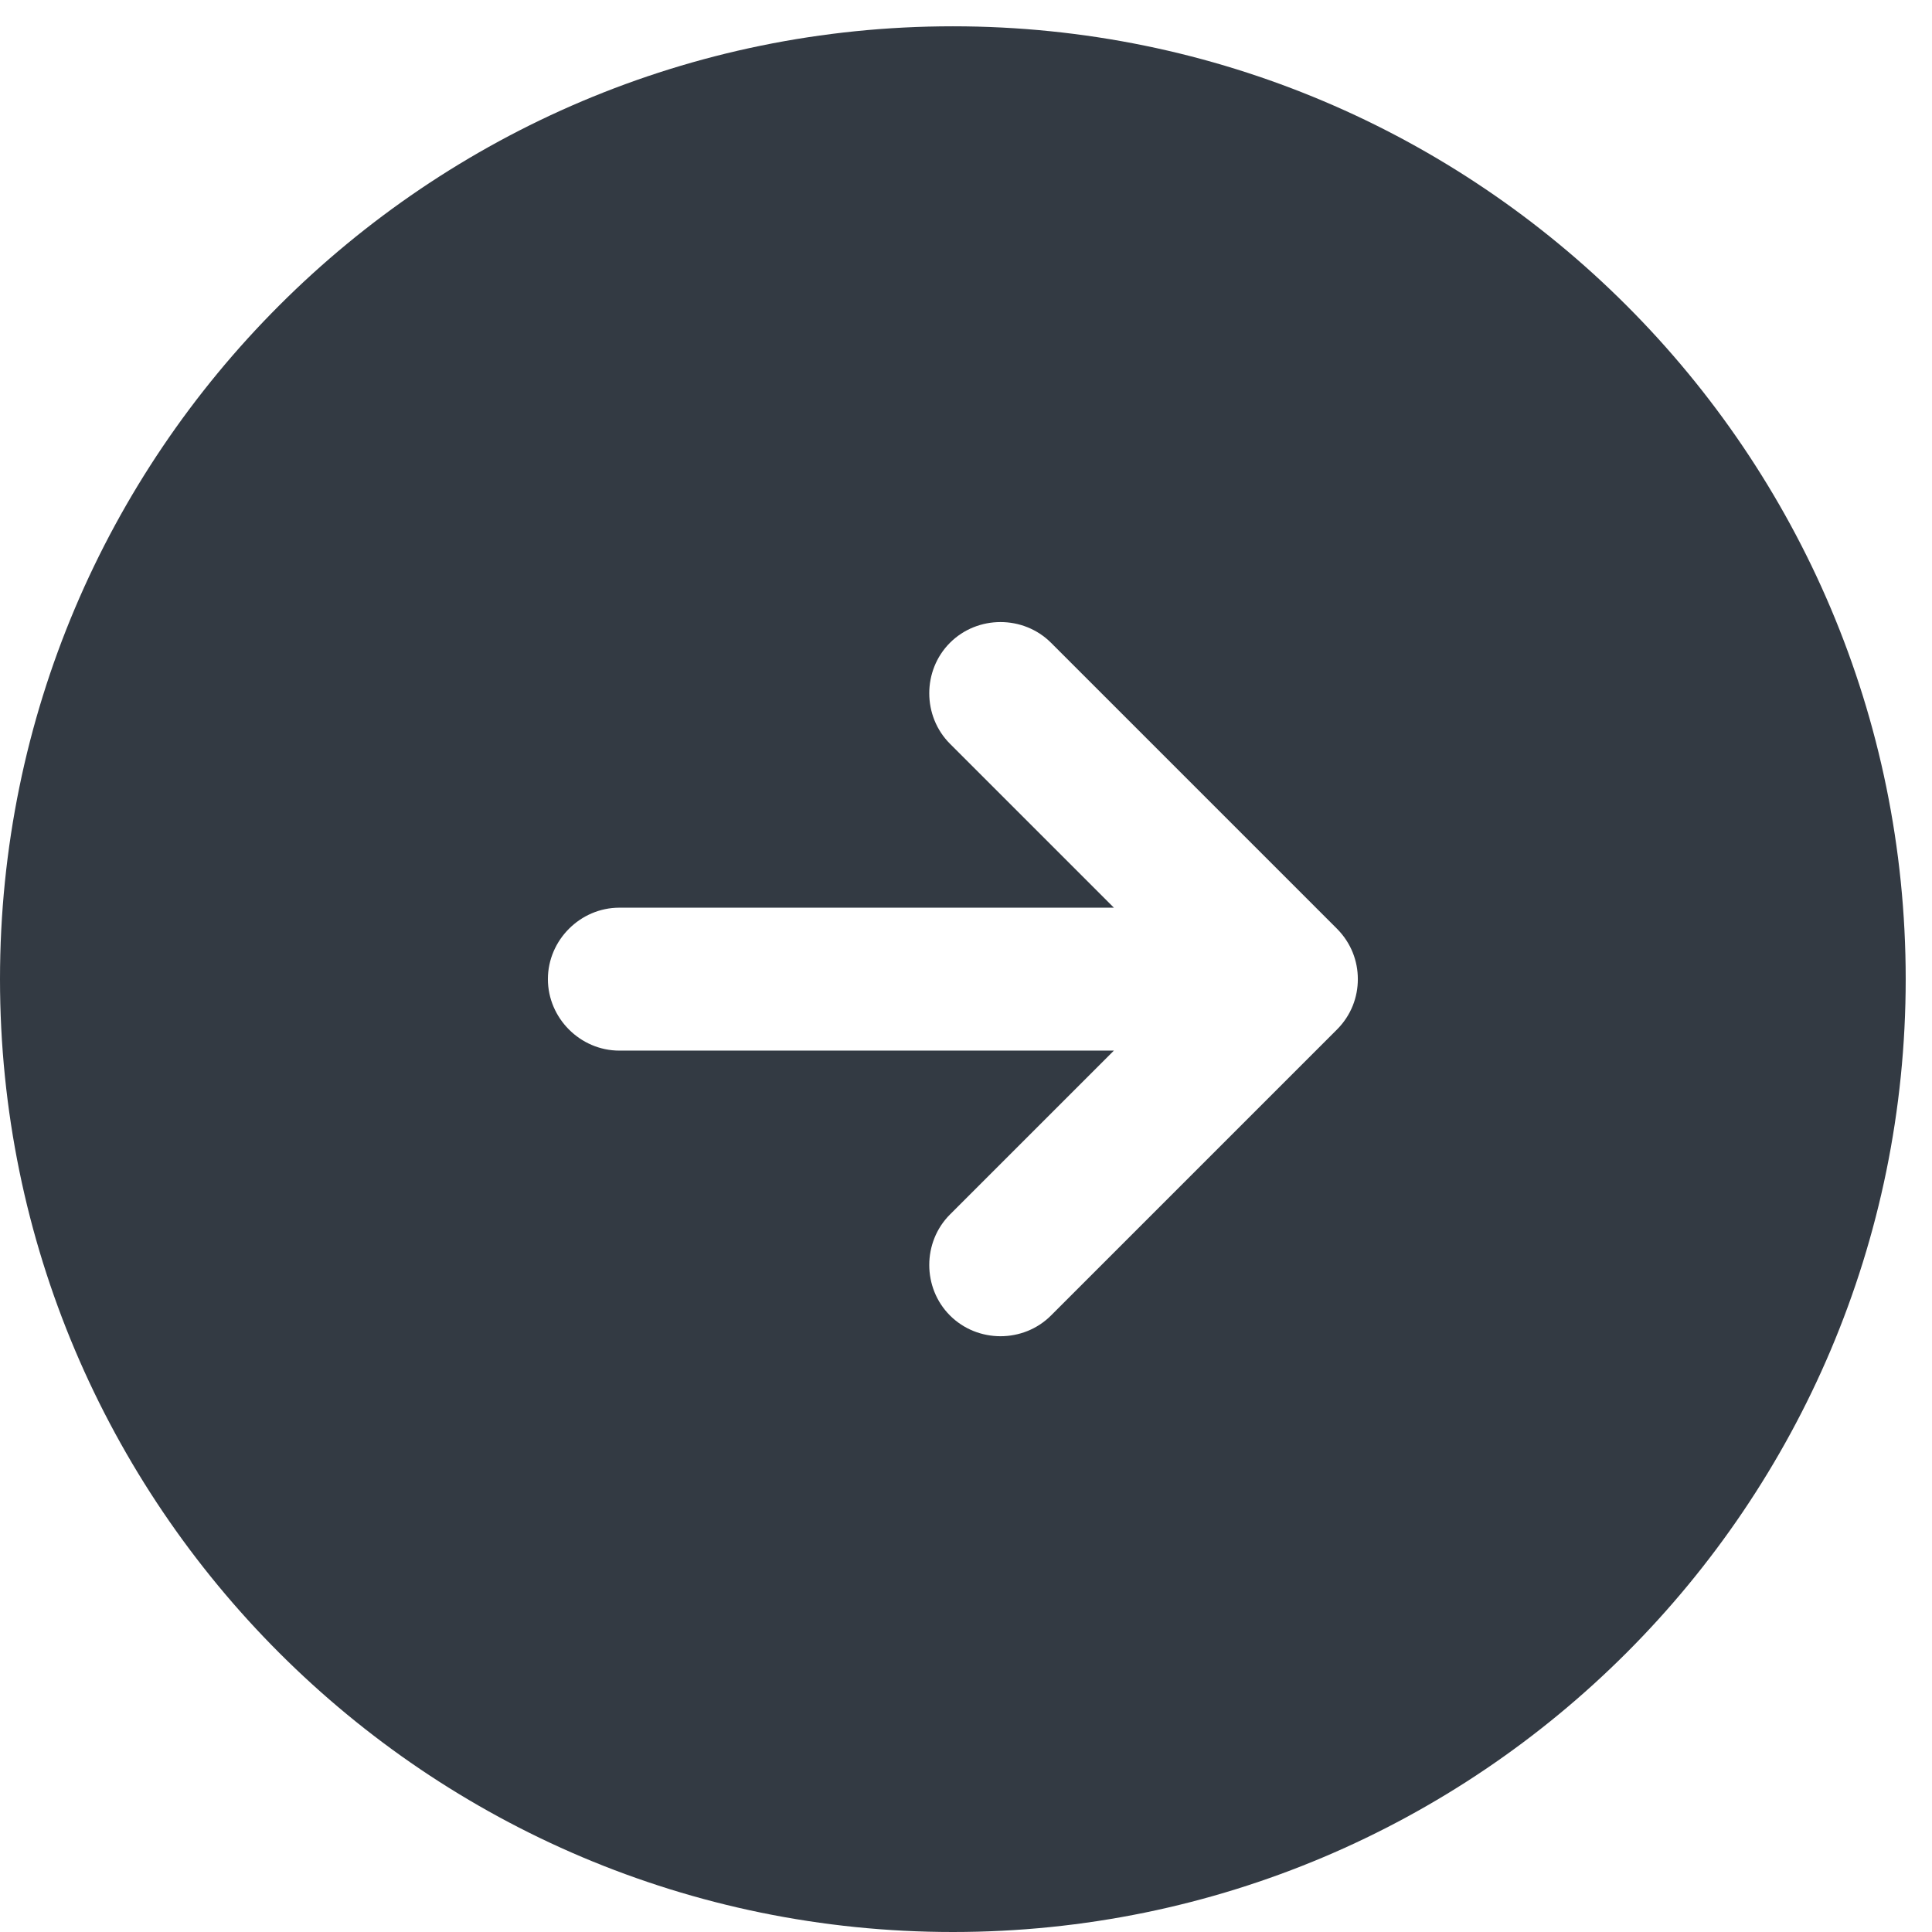 <svg width="49" height="49" viewBox="0 0 49 49" fill="none" xmlns="http://www.w3.org/2000/svg">
<path d="M-1.05636e-06 24.833C-4.73249e-07 38.173 10.827 49 24.167 49C37.507 49 48.333 38.173 48.333 24.833C48.333 11.493 37.507 0.667 24.167 0.667C10.827 0.667 -1.63947e-06 11.493 -1.05636e-06 24.833ZM26.656 16.302L33.906 23.552C34.268 23.915 34.438 24.374 34.438 24.833C34.438 25.293 34.268 25.752 33.906 26.114L26.656 33.364C25.955 34.065 24.795 34.065 24.094 33.364C23.393 32.663 23.393 31.503 24.094 30.802L28.251 26.646L15.708 26.646C14.717 26.646 13.896 25.824 13.896 24.833C13.896 23.843 14.717 23.021 15.708 23.021L28.251 23.021L24.094 18.864C23.393 18.163 23.393 17.003 24.094 16.302C24.795 15.602 25.955 15.602 26.656 16.302Z" fill="#333A43"/>
</svg>
